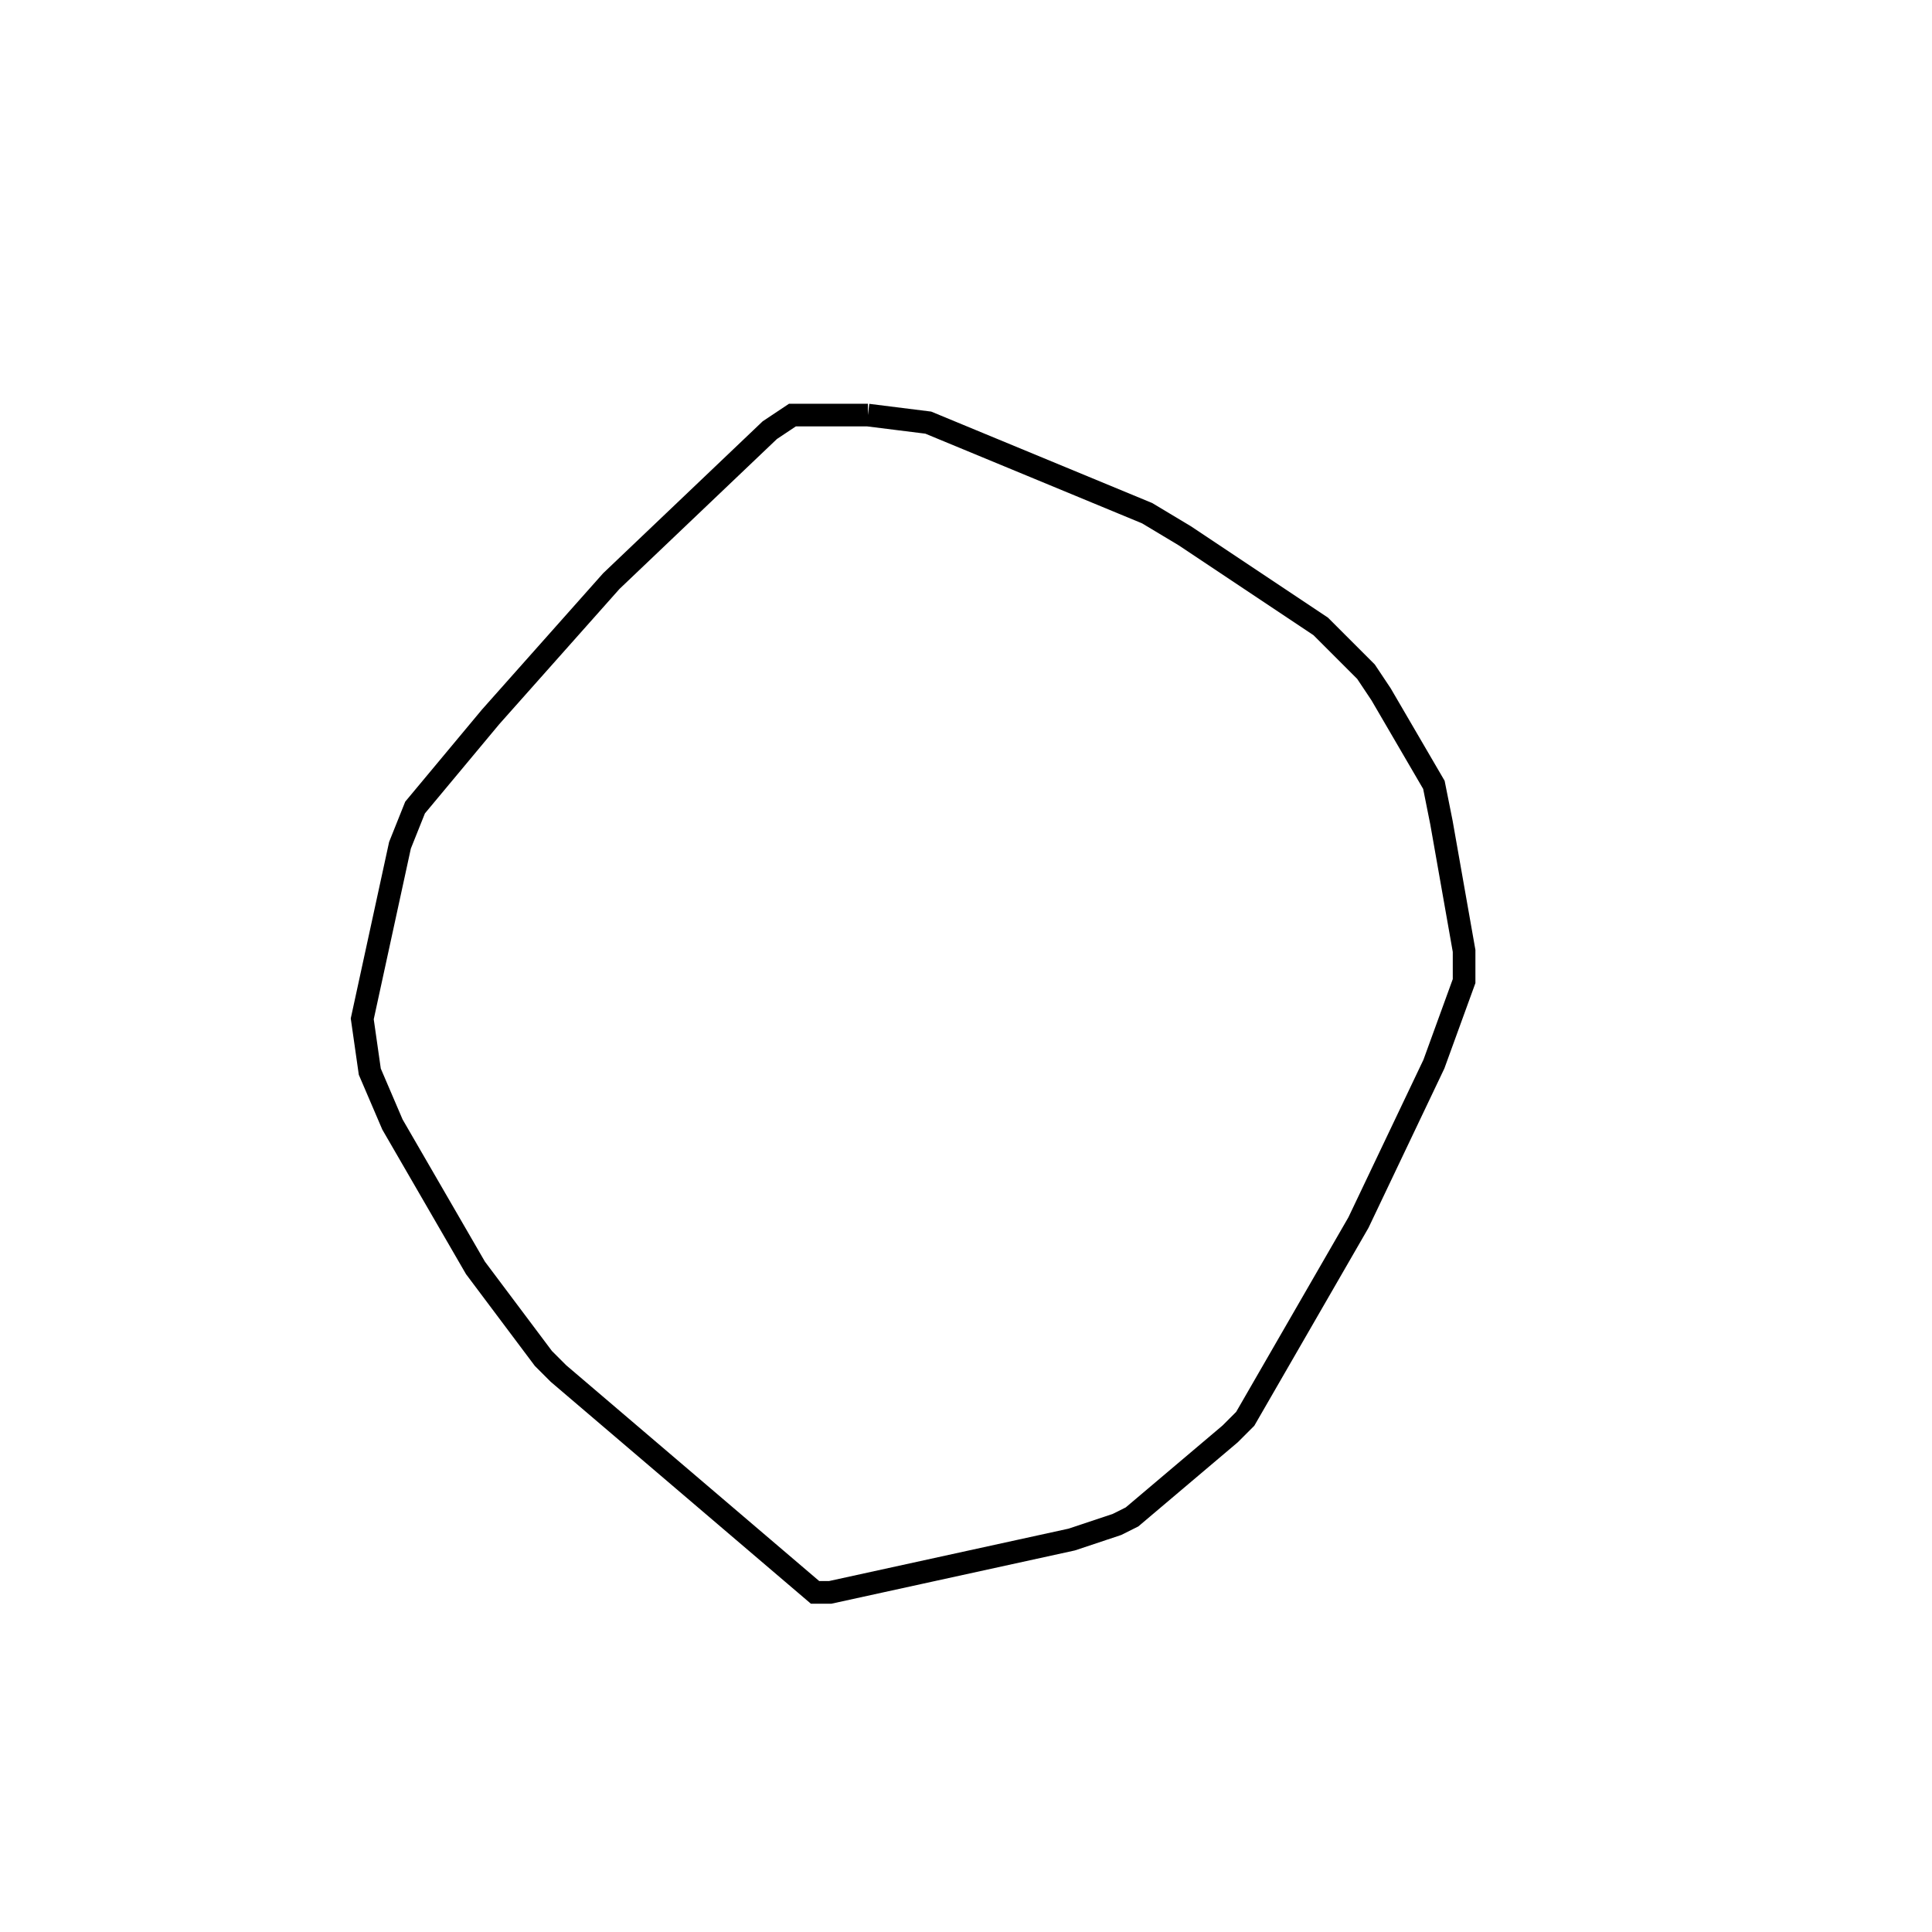 <svg width="256" height="256" xmlns="http://www.w3.org/2000/svg" fill-opacity="0" stroke="black" stroke-width="3" ><path d="M115 55 123 56 152 68 157 71 175 83 181 89 183 92 190 104 191 109 194 126 194 130 190 141 180 162 165 188 163 190 150 201 148 202 142 204 110 211 108 211 74 182 72 180 63 168 52 149 49 142 48 135 53 112 55 107 65 95 81 77 102 57 105 55 115 55 "/></svg>